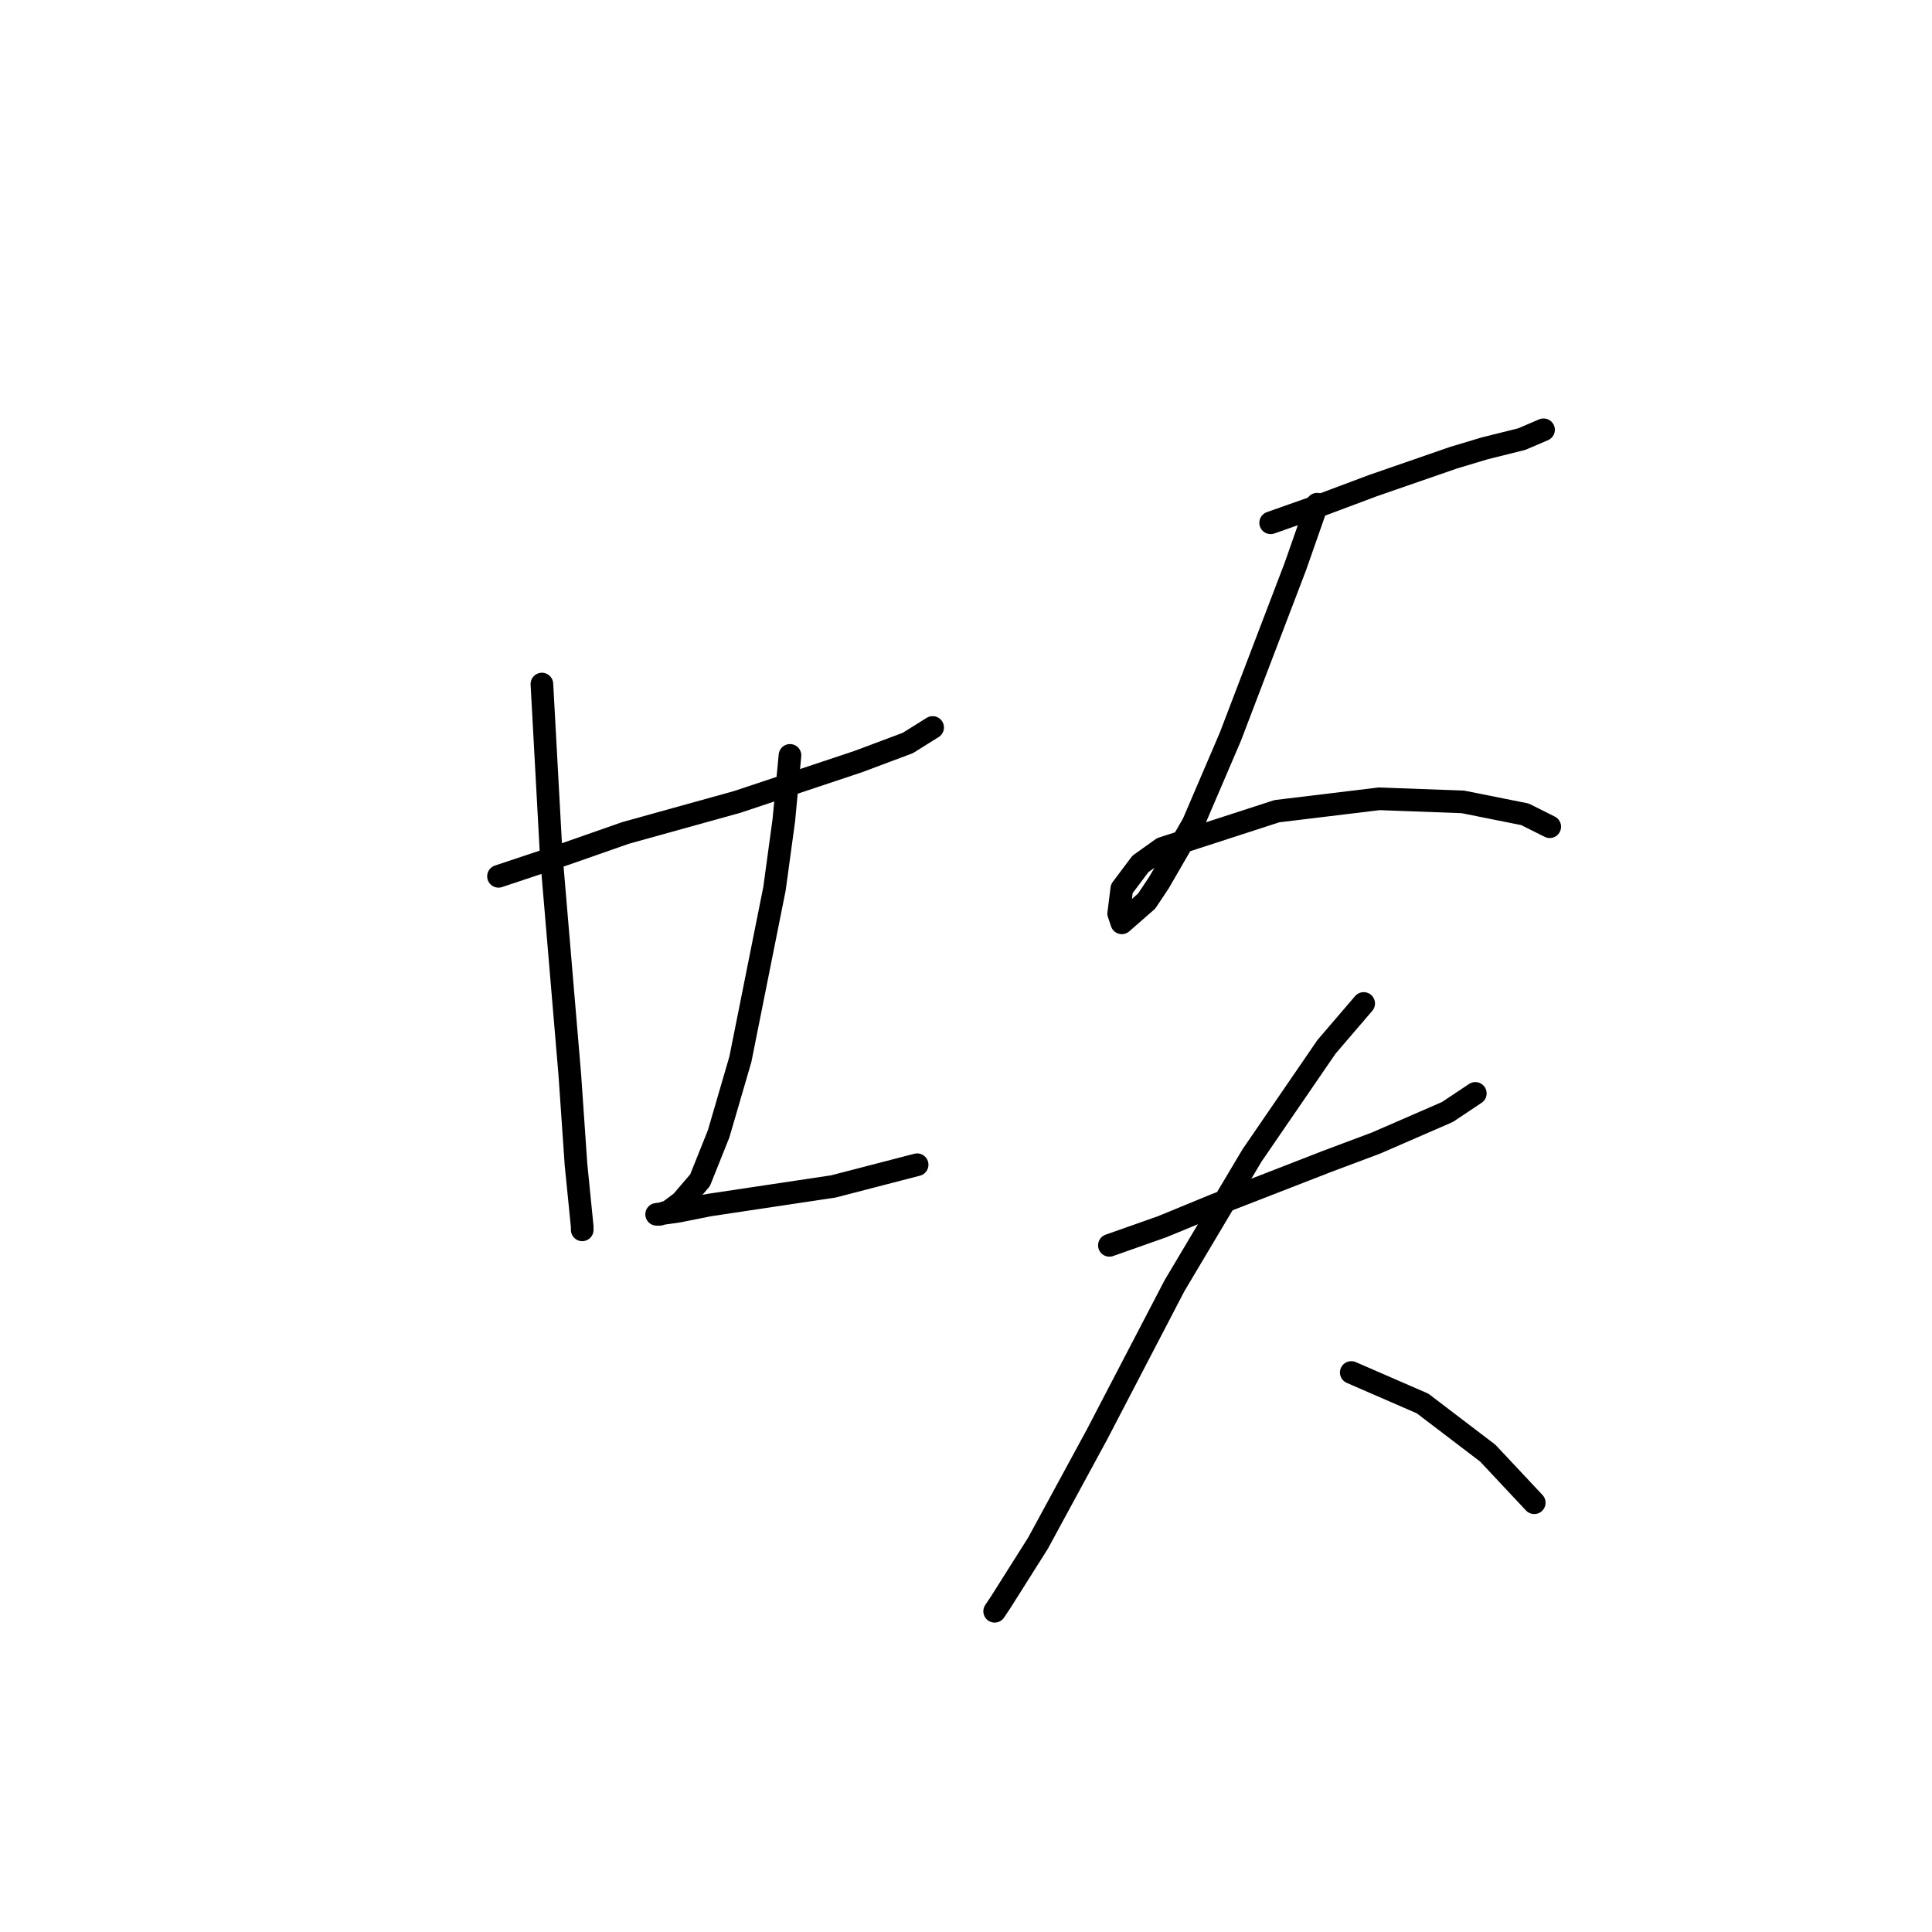 <?xml version="1.0" standalone="no"?>
    <svg width="256" height="256" xmlns="http://www.w3.org/2000/svg" version="1.1">
    <polyline stroke="black" stroke-width="3" stroke-linecap="round" fill="transparent" stroke-linejoin="round" points="66.052 116.117 74.681 113.241 82.899 110.365 97.692 106.256 103.856 104.201 113.717 100.914 120.292 98.449 123.579 96.394 123.579 96.394 " />
        <polyline stroke="black" stroke-width="3" stroke-linecap="round" fill="transparent" stroke-linejoin="round" points="71.805 90.641 73.038 113.241 75.503 142.415 76.325 154.332 76.736 158.441 77.147 162.55 77.147 162.961 77.147 162.961 " />
        <polyline stroke="black" stroke-width="3" stroke-linecap="round" fill="transparent" stroke-linejoin="round" points="104.677 100.092 103.856 108.721 102.623 117.761 98.103 140.361 95.227 150.223 92.761 156.386 90.296 159.263 88.652 160.495 87.419 160.906 87.008 160.906 89.885 160.495 93.994 159.674 110.43 157.208 121.525 154.332 121.525 154.332 " />
        <polyline stroke="black" stroke-width="3" stroke-linecap="round" fill="transparent" stroke-linejoin="round" points="168.368 69.274 175.353 66.809 181.928 64.343 192.611 60.645 196.72 59.412 201.651 58.18 204.528 56.947 204.528 56.947 " />
        <polyline stroke="black" stroke-width="3" stroke-linecap="round" fill="transparent" stroke-linejoin="round" points="174.531 66.809 171.655 75.027 163.026 97.627 158.095 109.132 153.575 116.939 151.932 119.405 148.644 122.281 148.233 121.048 148.644 117.761 151.11 114.474 153.986 112.419 169.19 107.488 182.75 105.845 193.844 106.256 202.062 107.899 205.349 109.543 205.349 109.543 " />
        <polyline stroke="black" stroke-width="3" stroke-linecap="round" fill="transparent" stroke-linejoin="round" points="147.001 165.015 153.986 162.55 160.972 159.674 175.764 153.921 182.339 151.455 191.79 147.346 195.488 144.881 195.488 144.881 " />
        <polyline stroke="black" stroke-width="3" stroke-linecap="round" fill="transparent" stroke-linejoin="round" points="180.695 132.965 175.764 138.717 165.902 153.099 155.63 170.357 145.357 190.081 137.55 204.462 132.619 212.27 131.797 213.502 131.797 213.502 " />
        <polyline stroke="black" stroke-width="3" stroke-linecap="round" fill="transparent" stroke-linejoin="round" points="179.051 181.862 188.502 185.972 197.131 192.546 203.295 199.121 203.295 199.121 " />
        </svg>